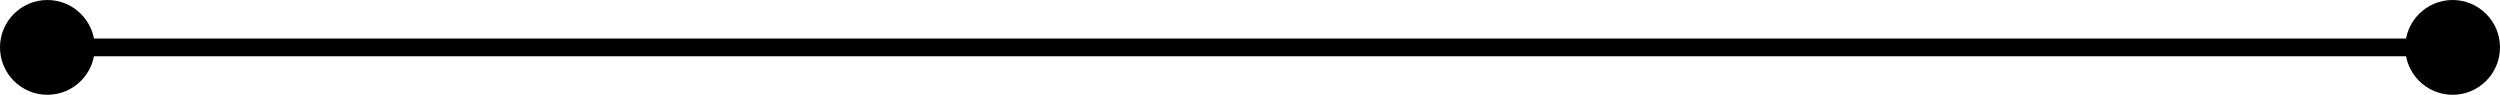 <svg width="422" height="16" viewBox="0 0 422 16" fill="none" xmlns="http://www.w3.org/2000/svg">
<path d="M0 8C0 12.418 3.582 16 8 16C12.418 16 16 12.418 16 8C16 3.582 12.418 0 8 0C3.582 0 0 3.582 0 8ZM406 8C406 12.418 409.582 16 414 16C418.418 16 422 12.418 422 8C422 3.582 418.418 0 414 0C409.582 0 406 3.582 406 8ZM8 9.5H414V6.5H8V9.5Z" fill="black"/>
</svg>
